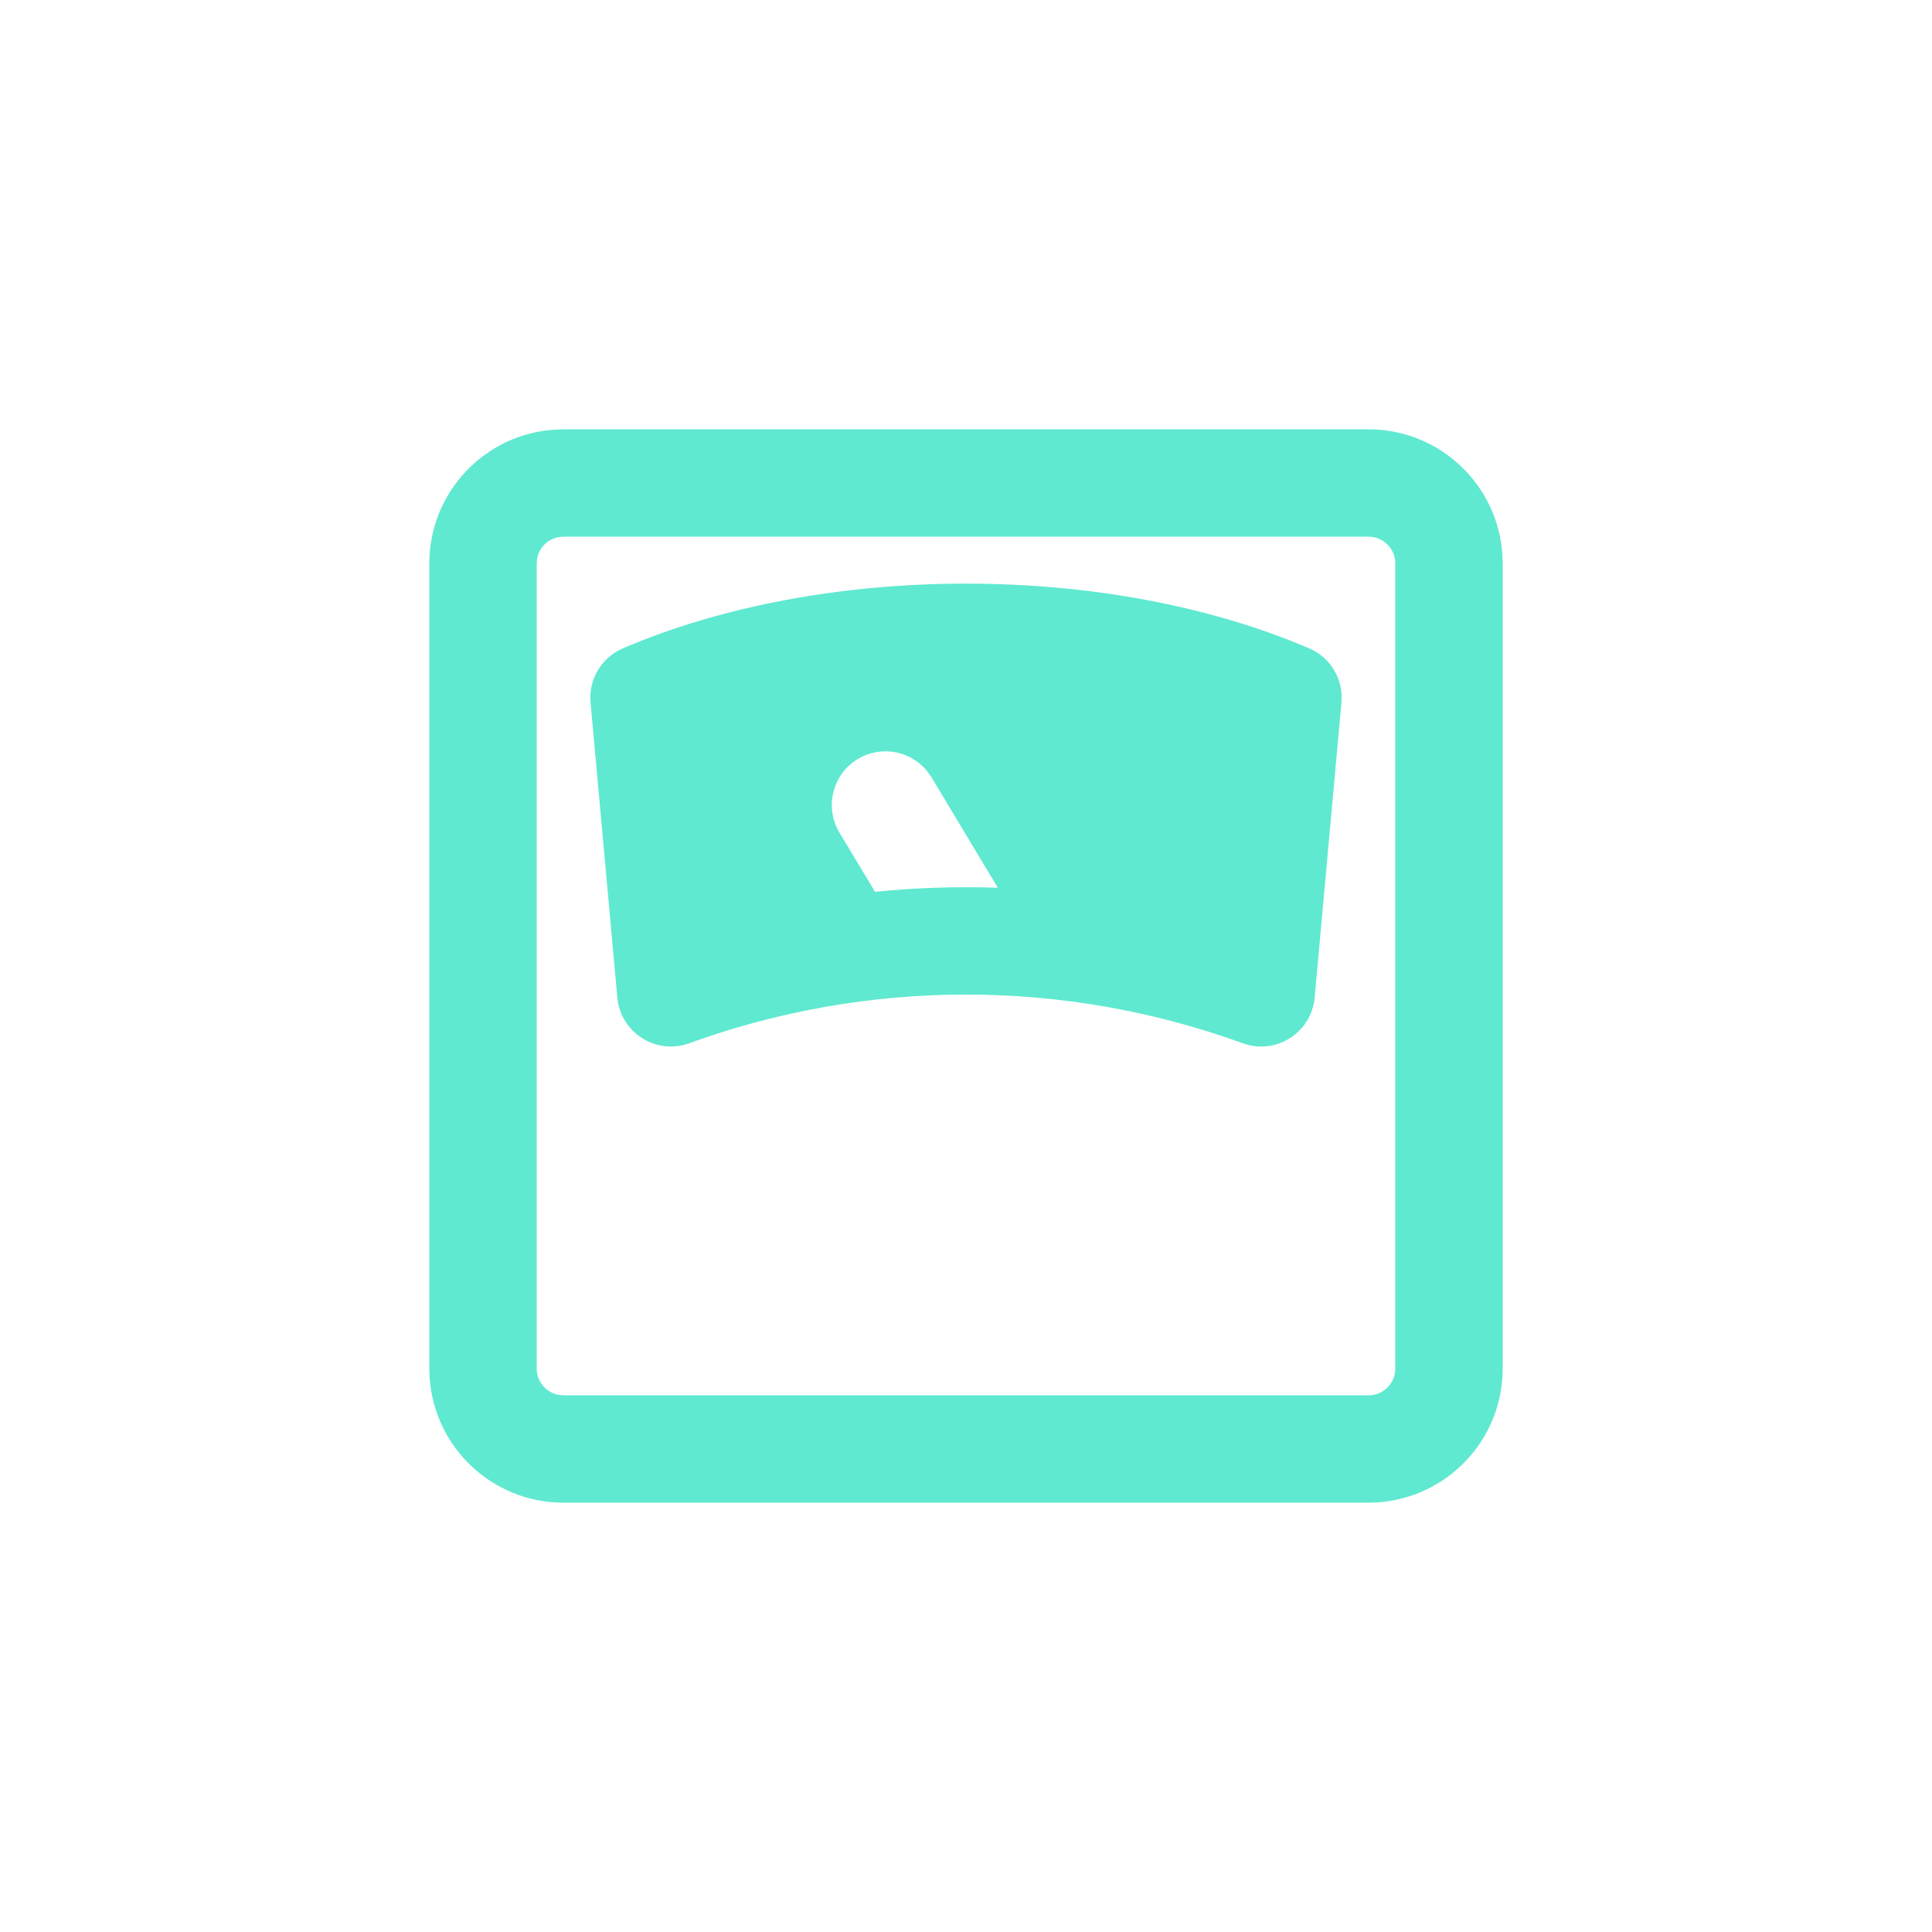 <svg width="16" height="16" viewBox="-4 -4 24 24" fill="none" xmlns="http://www.w3.org/2000/svg">
  <path
    d="M13 1.333C13.884 1.333 14.607 2.021 14.663 2.89L14.667 3V13C14.667 13.884 13.979 14.607 13.11 14.663L13 14.667H3C2.116 14.667 1.393 13.979 1.337 13.11L1.333 13V3C1.333 2.116 2.021 1.393 2.89 1.337L3 1.333H13ZM13 2.667H3C2.836 2.667 2.7 2.784 2.672 2.94L2.667 3V13C2.667 13.164 2.785 13.3 2.94 13.328L3 13.333H13C13.164 13.333 13.3 13.215 13.328 13.06L13.333 13V3C13.333 2.816 13.184 2.667 13 2.667ZM12.263 4.054C12.504 4.157 12.66 4.391 12.666 4.649L12.664 4.727L12.331 8.394C12.291 8.829 11.85 9.109 11.439 8.96C9.216 8.153 6.784 8.153 4.561 8.96C4.174 9.1 3.761 8.86 3.68 8.469L3.669 8.394L3.336 4.727C3.31 4.439 3.472 4.168 3.737 4.054C6.238 2.982 9.762 2.982 12.263 4.054ZM7.528 5.593C7.324 5.328 6.95 5.252 6.657 5.428C6.341 5.618 6.239 6.027 6.428 6.343L6.87 7.078C7.377 7.027 7.886 7.011 8.395 7.028L7.572 5.657L7.528 5.593Z"
    fill="#5FE9D0"/>
</svg>
